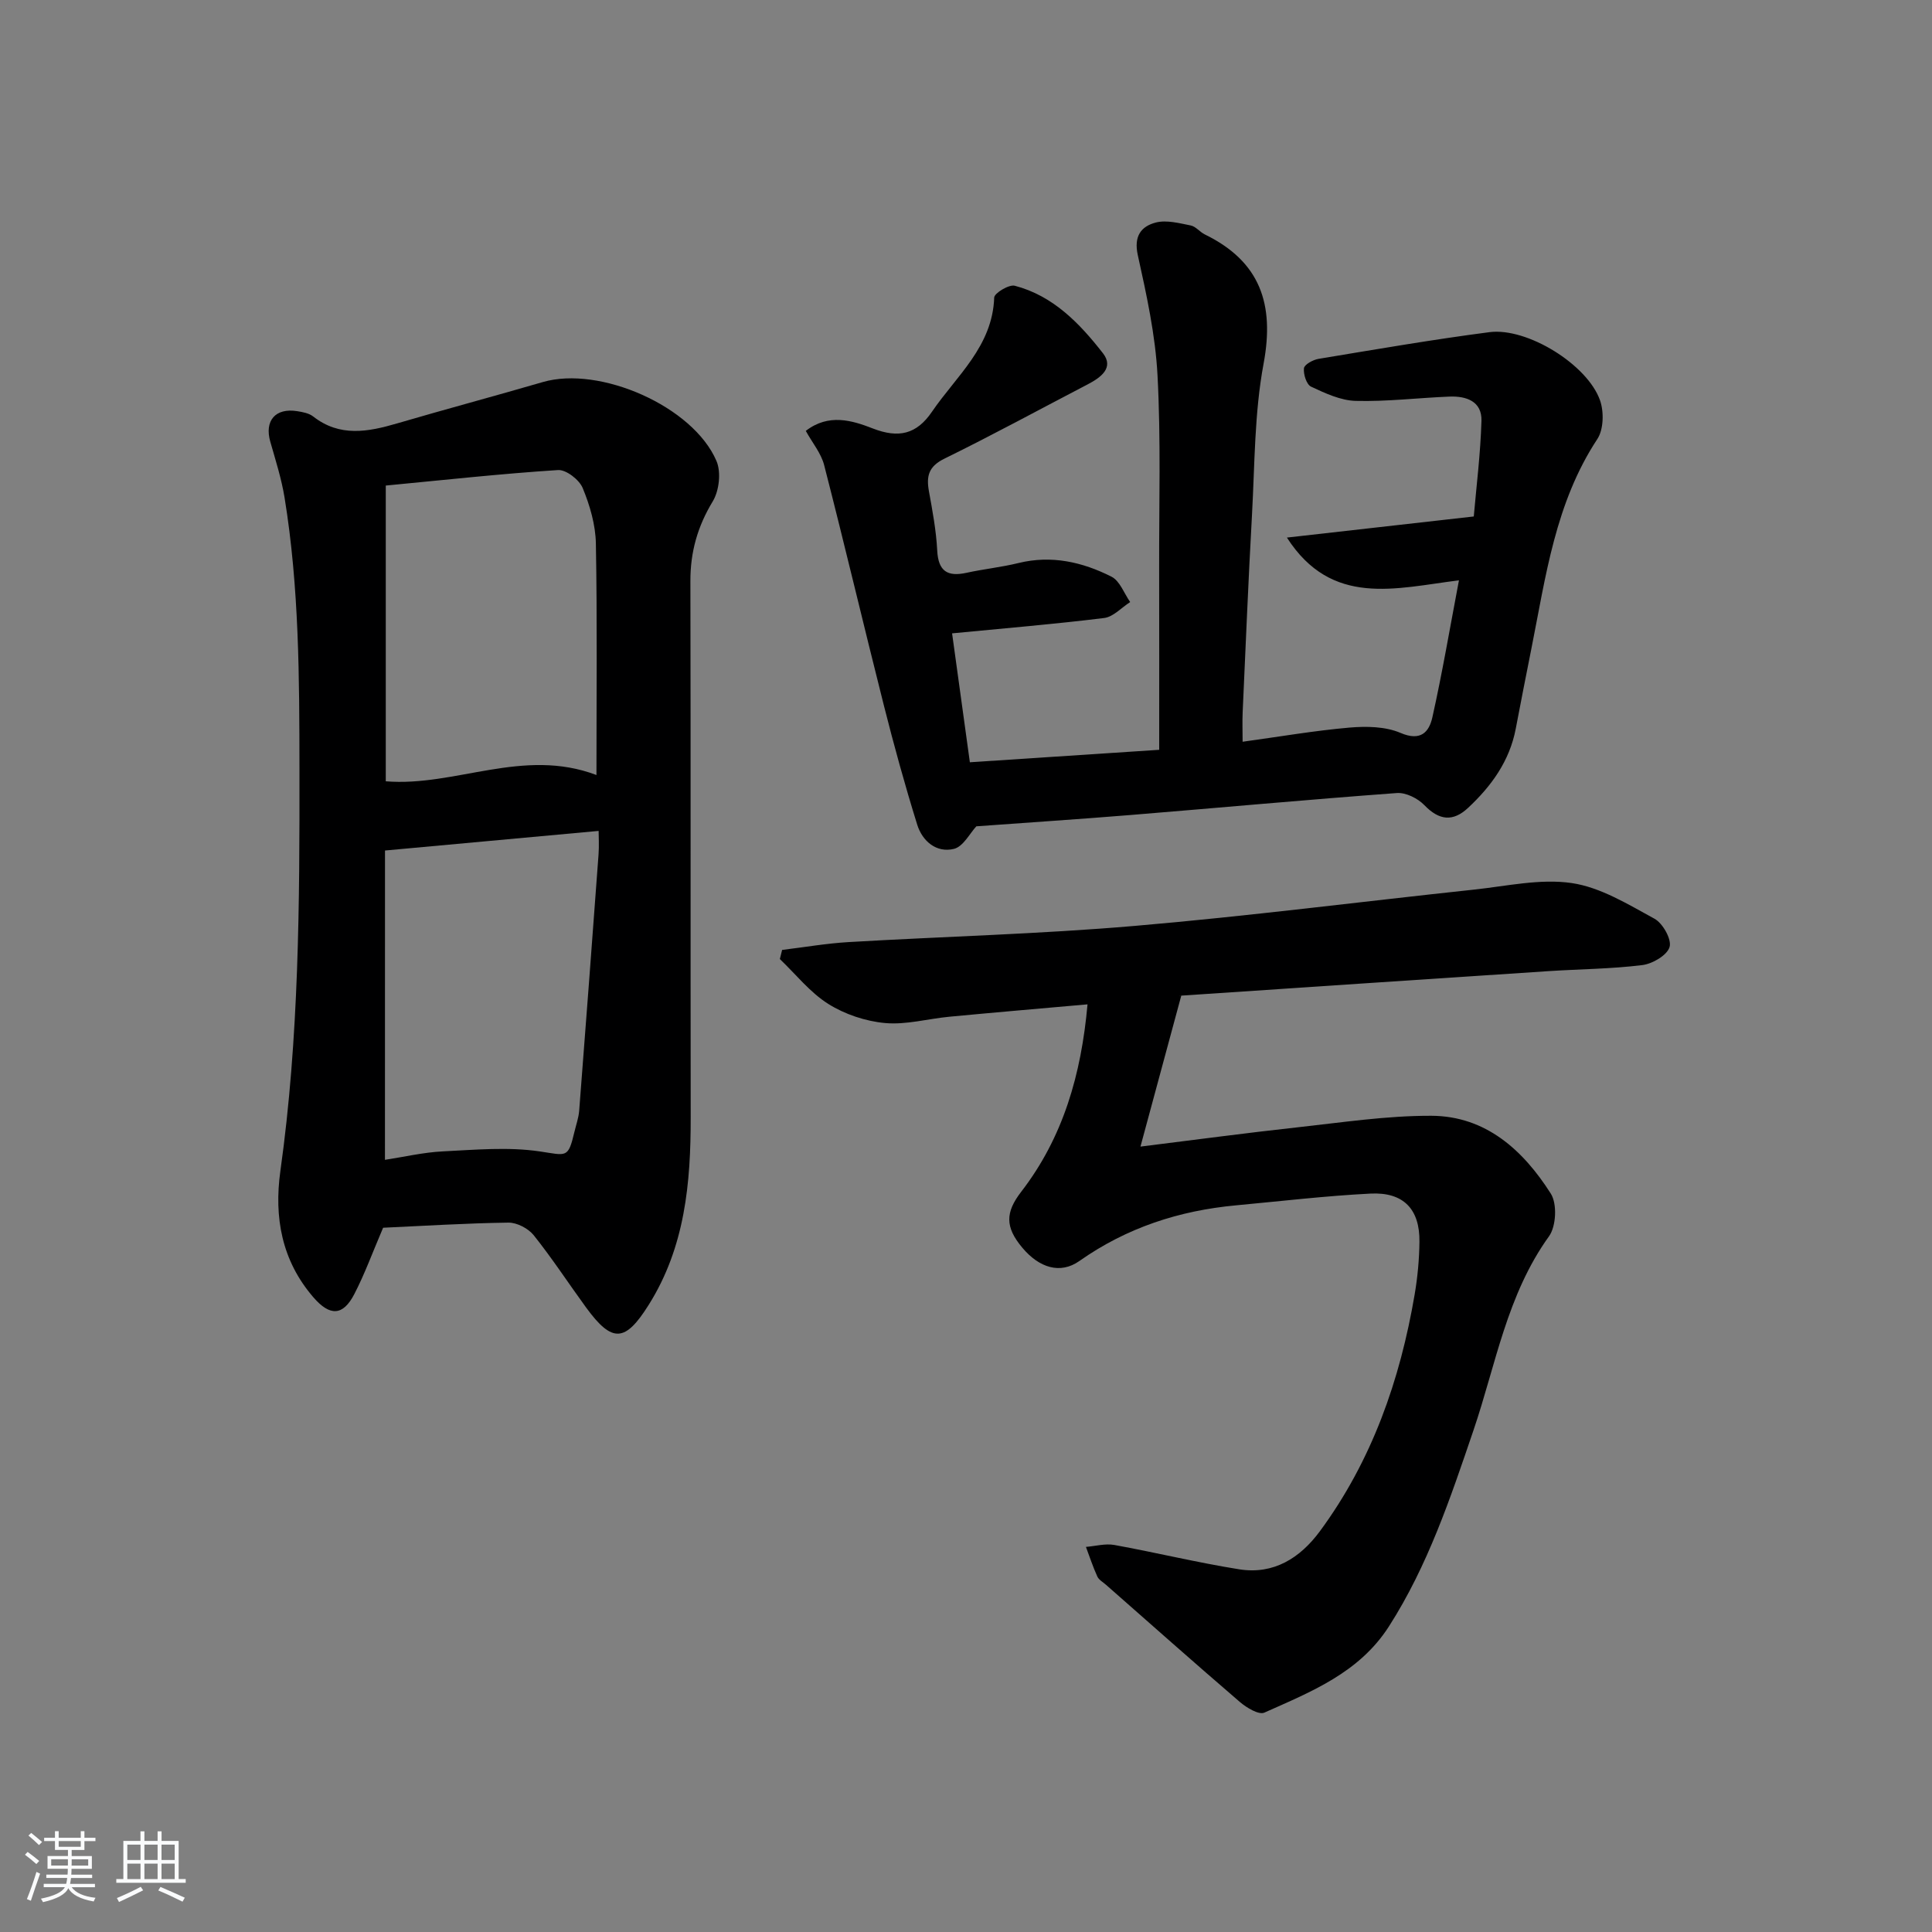 <svg enable-background="new 0 0 400 400" viewBox="0 0 400 400" xmlns="http://www.w3.org/2000/svg"><rect x="0" y="0" width="400" height="400" fill="#808080" stroke="none"/><path d="m5.17 384 .55-.58c.85.61 1.65 1.24 2.4 1.87l-.59.64c-.83-.73-1.62-1.38-2.36-1.93m1.22 9.53-.82-.34c.71-1.76 1.37-3.64 1.98-5.63.24.13.5.25.76.36-.6 1.67-1.24 3.54-1.92 5.61m-.5-13.5.57-.54c.56.44 1.31 1.06 2.26 1.87l-.65.64c-.67-.66-1.4-1.32-2.18-1.97m3.25.46h2.24v-1.36h.77v1.36h4.57v-1.36h.76v1.36h2.28v.69h-2.28v1.84h-2.64v1.26h4.18v2.64h-4.21c0 .45-.02.86-.05 1.21h4.32v.69h-4.38c-.04.34-.1.75-.19 1.22h5.15v.69h-4.82c.87 1.19 2.51 1.92 4.93 2.19-.17.31-.3.57-.37.76-2.77-.49-4.52-1.41-5.26-2.76-.56 1.26-2.3 2.23-5.24 2.9-.12-.24-.26-.48-.43-.72 2.73-.55 4.38-1.34 4.96-2.38h-4.38v-.69h4.65c.1-.38.17-.79.21-1.22h-4.32v-.69h4.4c.03-.34.05-.75.05-1.21h-4.2v-2.64h4.23v-1.26h-2.69v-1.84h-2.24zm1.46 4.46v1.29h3.45c.01-.4.02-.57.01-.53v-.32-.45h-3.46zm1.55-2.59h4.57v-1.19h-4.57zm6.11 2.59h-3.42v.77c-.01.19-.01.37-.02.53h3.44z" fill="#fafbfc"/><path d="m32.63 379.16h.82v1.98h3.54v7.89h1.46v.78h-14.37v-.78h1.46v-7.89h3.54v-1.98h.82v1.98h2.73zm-3.49 11.48.5.73c-1.61.82-3.28 1.63-5 2.42-.13-.27-.28-.55-.44-.82 1.75-.73 3.4-1.5 4.94-2.33m-2.78-5.55h2.73v-3.18h-2.73zm0 3.95h2.73v-3.2h-2.73zm3.54-3.95h2.73v-3.18h-2.73zm0 3.95h2.73v-3.2h-2.73zm7.89 4.68c-1.84-.92-3.51-1.7-5.02-2.32l.45-.73c1.89.8 3.57 1.55 5.04 2.23zm-1.62-11.81h-2.73v3.18h2.73zm-2.73 7.13h2.73v-3.2h-2.73z" fill="#fafbfc"/><g fill="#000001"><path d="m79.32 254.19c-2.16 5.03-3.79 9.55-5.98 13.77-2.35 4.52-5.05 4.57-8.45.64-6.57-7.6-8.18-16.58-6.84-26.17 3.87-27.62 3.99-55.39 3.95-83.2-.02-18.82-.05-37.61-3.09-56.24-.64-3.9-1.86-7.72-2.95-11.54-1.24-4.34 1.05-7.05 5.58-6.32 1.14.18 2.43.42 3.29 1.09 5.52 4.32 11.37 3.2 17.39 1.44 10.03-2.94 20.14-5.64 30.17-8.56 11.78-3.43 31.12 5.03 35.95 16.35.99 2.31.56 6.15-.77 8.35-3.15 5.19-4.65 10.5-4.63 16.52.08 37 .01 74 .06 111 .02 13.61-1.17 26.86-8.69 38.83-4.85 7.72-7.53 8-12.97.55-3.63-4.98-7-10.15-10.84-14.96-1.13-1.41-3.47-2.63-5.23-2.61-8.8.12-17.59.68-25.95 1.06zm.38-14.06c3.94-.6 7.95-1.55 12-1.75 6.69-.33 13.51-.96 20.06.01 5.57.82 5.85 1.52 7.17-4.05.34-1.44.86-2.88.98-4.34 1.38-17.68 2.7-35.37 4.01-53.05.14-1.86.02-3.75.02-4.92-15.04 1.38-29.27 2.68-44.23 4.06-.01 20.36-.01 41.89-.01 64.04zm43.79-79.67c0-16.34.17-32.14-.12-47.93-.07-3.87-1.24-7.89-2.73-11.49-.71-1.72-3.43-3.83-5.11-3.72-11.72.75-23.41 2.04-35.66 3.21v61.23c14.37 1.18 28.43-7.06 43.62-1.3z"/><path d="m200.8 157.82c13.35-.88 26.37-1.74 39.2-2.58 0-13.01.02-25.3-.01-37.58-.03-13.33.37-26.68-.34-39.97-.44-8.34-2.27-16.67-4.08-24.87-.87-3.93.69-5.96 3.73-6.75 2.22-.57 4.85.14 7.23.61 1.05.21 1.88 1.35 2.92 1.86 11.45 5.59 14.47 14.4 12.16 26.76-1.91 10.23-1.82 20.84-2.4 31.3-.76 13.61-1.31 27.23-1.93 40.84-.09 1.96-.01 3.92-.01 6.13 7.66-1.05 14.87-2.3 22.12-2.93 3.5-.3 7.44-.24 10.57 1.1 4.19 1.8 5.92-.18 6.6-3.24 2.05-9.17 3.62-18.45 5.5-28.35-13.11 1.63-26.33 5.61-35.62-8.85 12.45-1.41 24.89-2.81 38.69-4.37.53-6.14 1.39-12.96 1.59-19.8.12-4.04-3.13-5.16-6.63-5.02-6.47.26-12.95 1.06-19.4.89-3.13-.08-6.32-1.58-9.25-2.95-.94-.44-1.61-2.56-1.47-3.81.09-.77 1.87-1.75 3.01-1.94 11.78-1.95 23.56-3.99 35.4-5.53 7.79-1.01 20.28 6.7 22.89 14.12.83 2.36.75 6.03-.56 8.01-8.71 13.22-10.67 28.44-13.65 43.38-1.11 5.52-2.18 11.06-3.24 16.59-1.27 6.68-5.03 11.87-9.86 16.38-3.13 2.93-5.99 2.63-9.06-.55-1.35-1.41-3.84-2.65-5.7-2.51-18.39 1.35-36.76 3.05-55.15 4.55-10.7.87-21.41 1.57-31.91 2.34-1.33 1.42-2.7 4.19-4.63 4.67-3.63.89-6.55-1.6-7.61-5.01-2.55-8.19-4.83-16.47-6.93-24.79-4.18-16.54-8.09-33.14-12.34-49.66-.63-2.46-2.45-4.62-3.8-7.08 4.73-3.66 9.6-2.17 13.88-.5 5.34 2.07 9.05 1.22 12.24-3.46 5.08-7.44 12.54-13.52 12.89-23.65.03-.91 3.06-2.75 4.25-2.44 7.95 2.07 13.45 7.8 18.26 13.97 2.36 3.03-.47 5.05-3.18 6.46-9.87 5.14-19.65 10.47-29.64 15.37-3.26 1.6-3.77 3.59-3.21 6.72.74 4.07 1.51 8.18 1.72 12.29.22 4.29 2.11 5.49 6.07 4.62 3.56-.78 7.21-1.15 10.75-2.02 6.85-1.68 13.26-.21 19.27 2.83 1.73.88 2.6 3.45 3.86 5.25-1.79 1.14-3.48 3.06-5.38 3.3-10.34 1.28-20.72 2.13-31.49 3.18 1.17 8.4 2.4 17.34 3.68 26.69z"/><path d="m244.58 206.1c-2.87 10.63-5.56 20.56-8.46 31.29 11.44-1.42 21.92-2.83 32.43-3.98 9.24-1.01 18.52-2.43 27.78-2.4 11.3.04 19.05 7.15 24.75 16.12 1.34 2.11 1.11 6.78-.38 8.84-8.73 12.11-11.01 26.58-15.64 40.18-4.76 13.98-9.42 27.97-17.49 40.57-6.17 9.63-16.12 13.54-25.8 17.86-1.15.51-3.67-1.01-5.05-2.19-9.32-8-18.51-16.17-27.74-24.28-.62-.55-1.47-1.01-1.79-1.71-.91-1.99-1.59-4.08-2.36-6.13 1.97-.16 4.01-.74 5.89-.4 8.64 1.57 17.19 3.66 25.86 5.04 7.12 1.13 12.6-2.34 16.7-7.9 10.77-14.62 16.59-31.28 19.61-49.01.61-3.59.95-7.26.99-10.9.09-6.75-3.3-10.33-10.14-9.98-9.29.47-18.54 1.57-27.81 2.43-11.8 1.09-22.67 4.63-32.46 11.53-3.95 2.78-8.32 1.43-11.84-2.79-3.54-4.24-3.51-7.26-.2-11.55 8.69-11.27 12.43-24.29 13.73-38.8-9.81.87-19.2 1.67-28.58 2.56-4.46.42-8.97 1.71-13.34 1.31-4.04-.37-8.34-1.81-11.77-3.97-3.78-2.38-6.71-6.13-10.01-9.28.16-.63.31-1.26.47-1.89 4.58-.55 9.15-1.35 13.74-1.62 19.74-1.16 39.54-1.66 59.24-3.35 23.48-2.01 46.87-5.02 70.31-7.52 6.73-.72 13.67-2.31 20.2-1.35 5.96.88 11.65 4.4 17.12 7.38 1.72.94 3.59 4.27 3.13 5.85-.5 1.71-3.53 3.49-5.65 3.75-6.42.8-12.93.83-19.4 1.25-25.37 1.67-50.75 3.38-76.12 5.08-.3.04-.58.28.08-.04z"/></g></svg>
